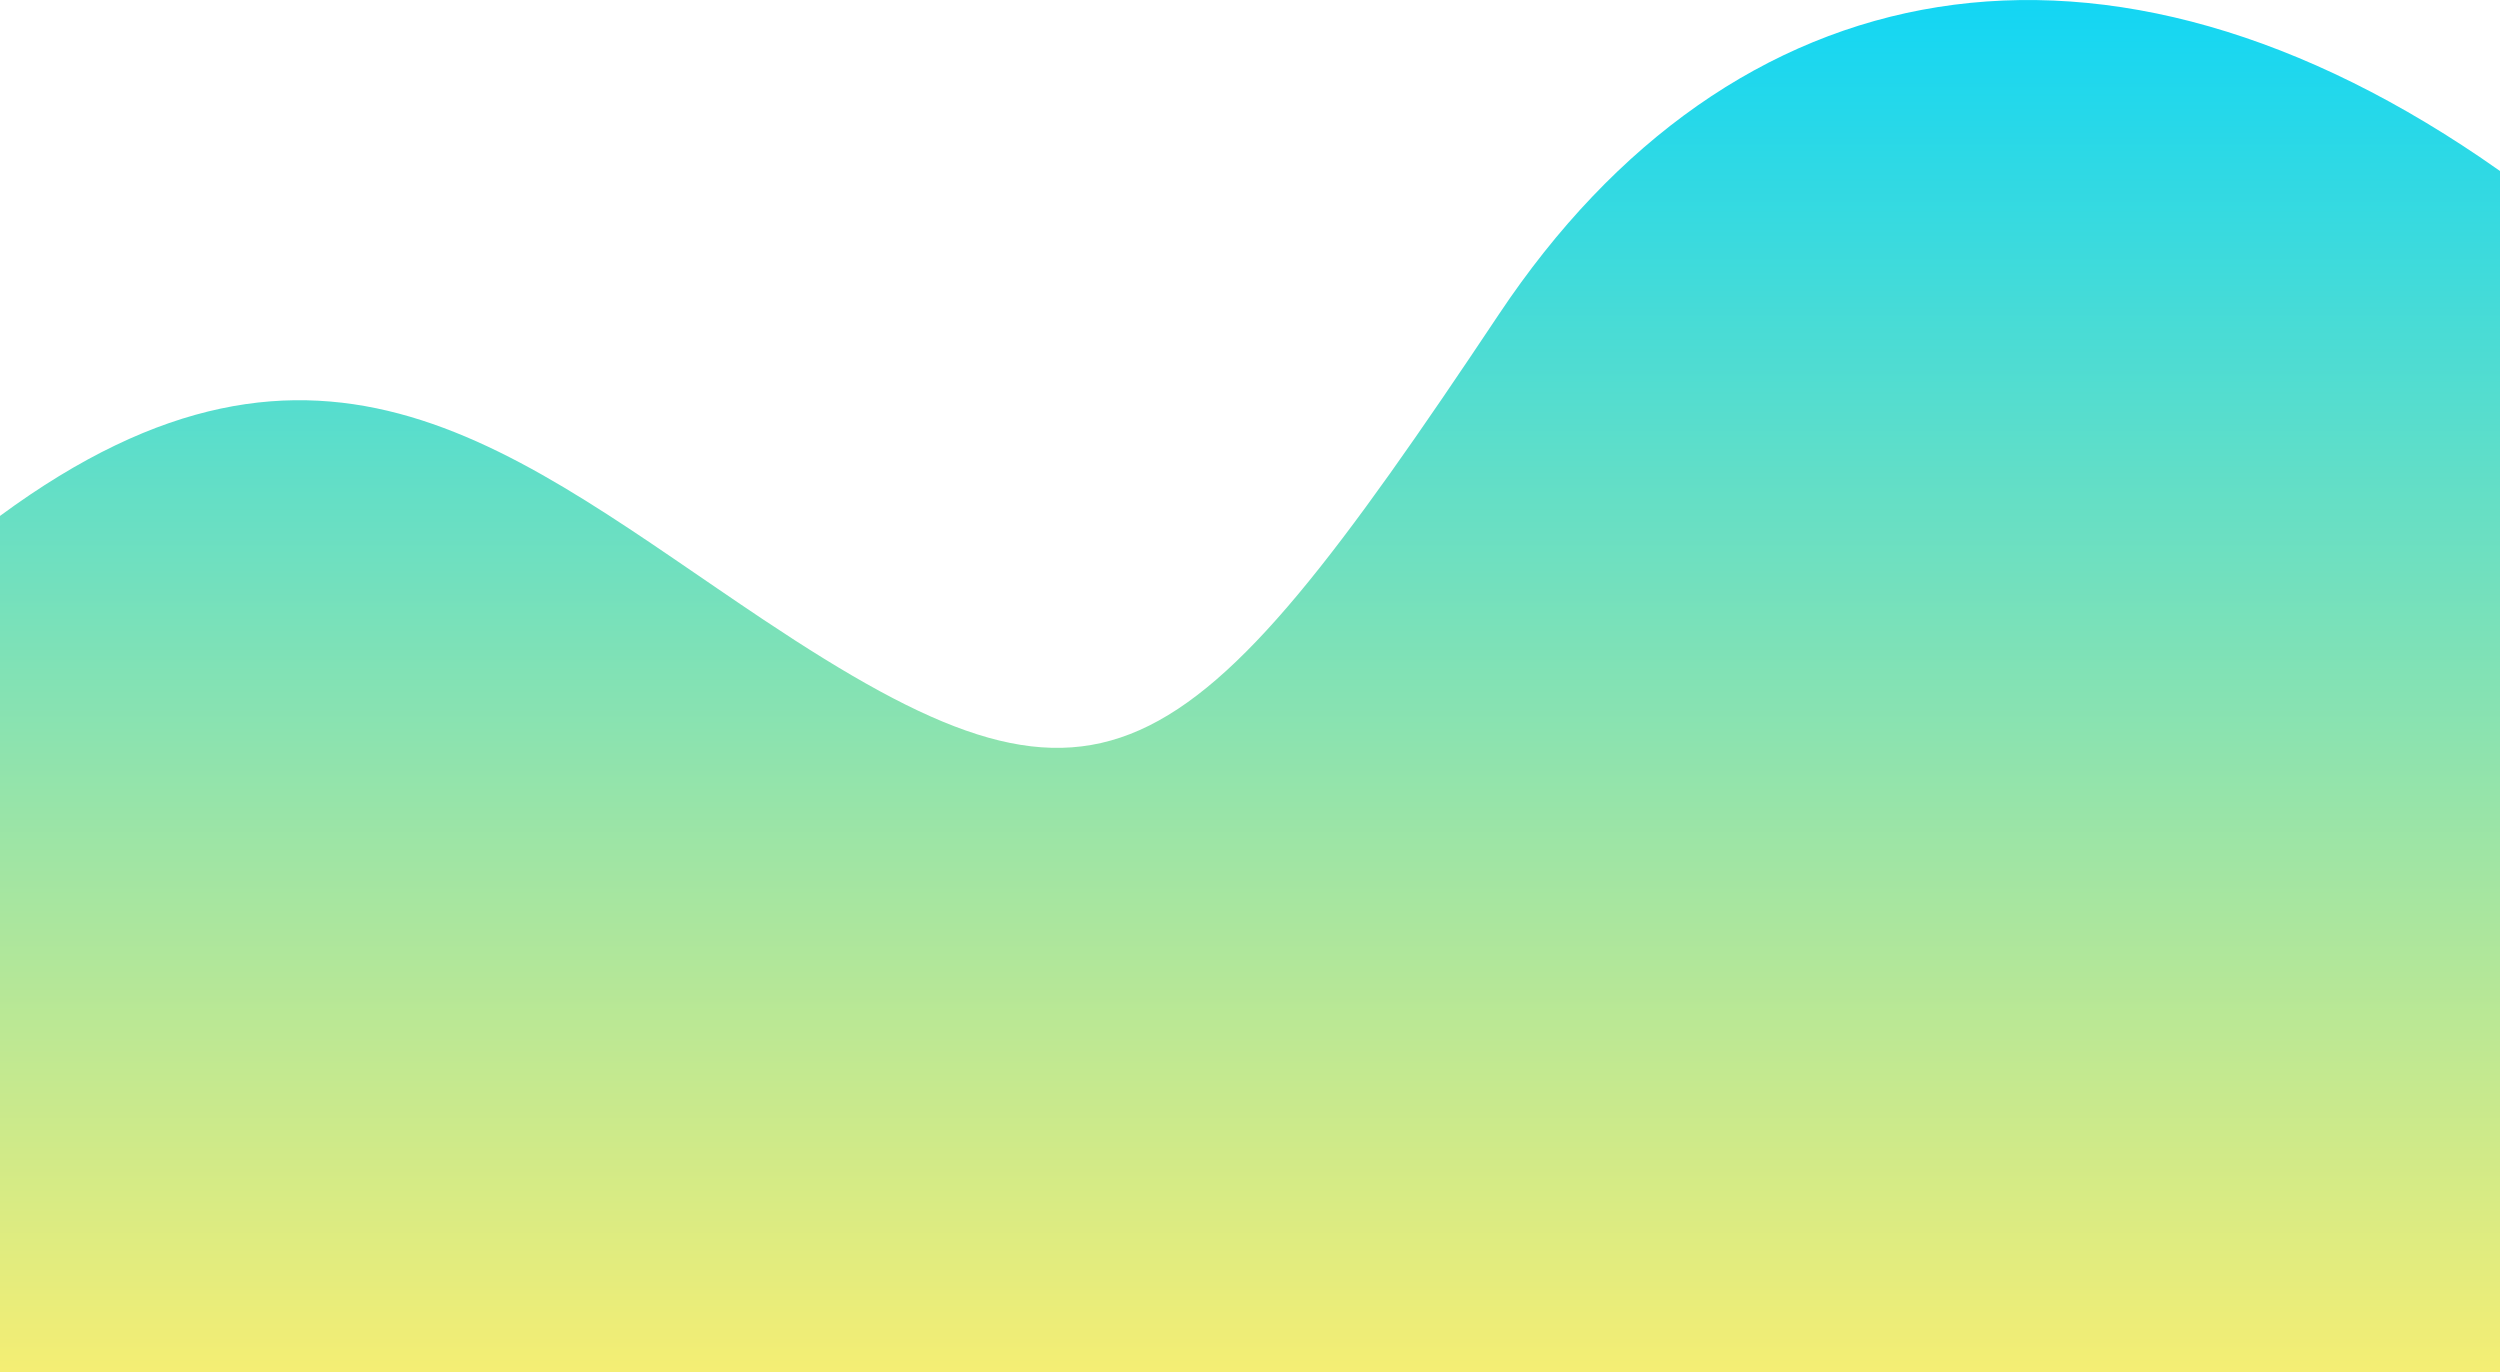 <svg xmlns="http://www.w3.org/2000/svg" xmlns:xlink="http://www.w3.org/1999/xlink" width="220.999" height="121.287" viewBox="0 0 220.999 121.287">
  <defs>
    <linearGradient id="linear-gradient" x1="0.5" x2="0.5" y2="1" gradientUnits="objectBoundingBox">
      <stop offset="0" stop-color="#00d4ff"/>
      <stop offset="1" stop-color="#f5ee73"/>
    </linearGradient>
  </defs>
  <path id="Interseção_6" data-name="Interseção 6" d="M37.5,399.5V323.821c28.559-21.037,45.637-5.4,67.5,9.179,30,20,37,15,65-27,20.542-30.813,53.466-37.4,88.5-12.669V399.5Z" transform="translate(-37.5 -278.213)" fill="url(#linear-gradient)"/>
</svg>
